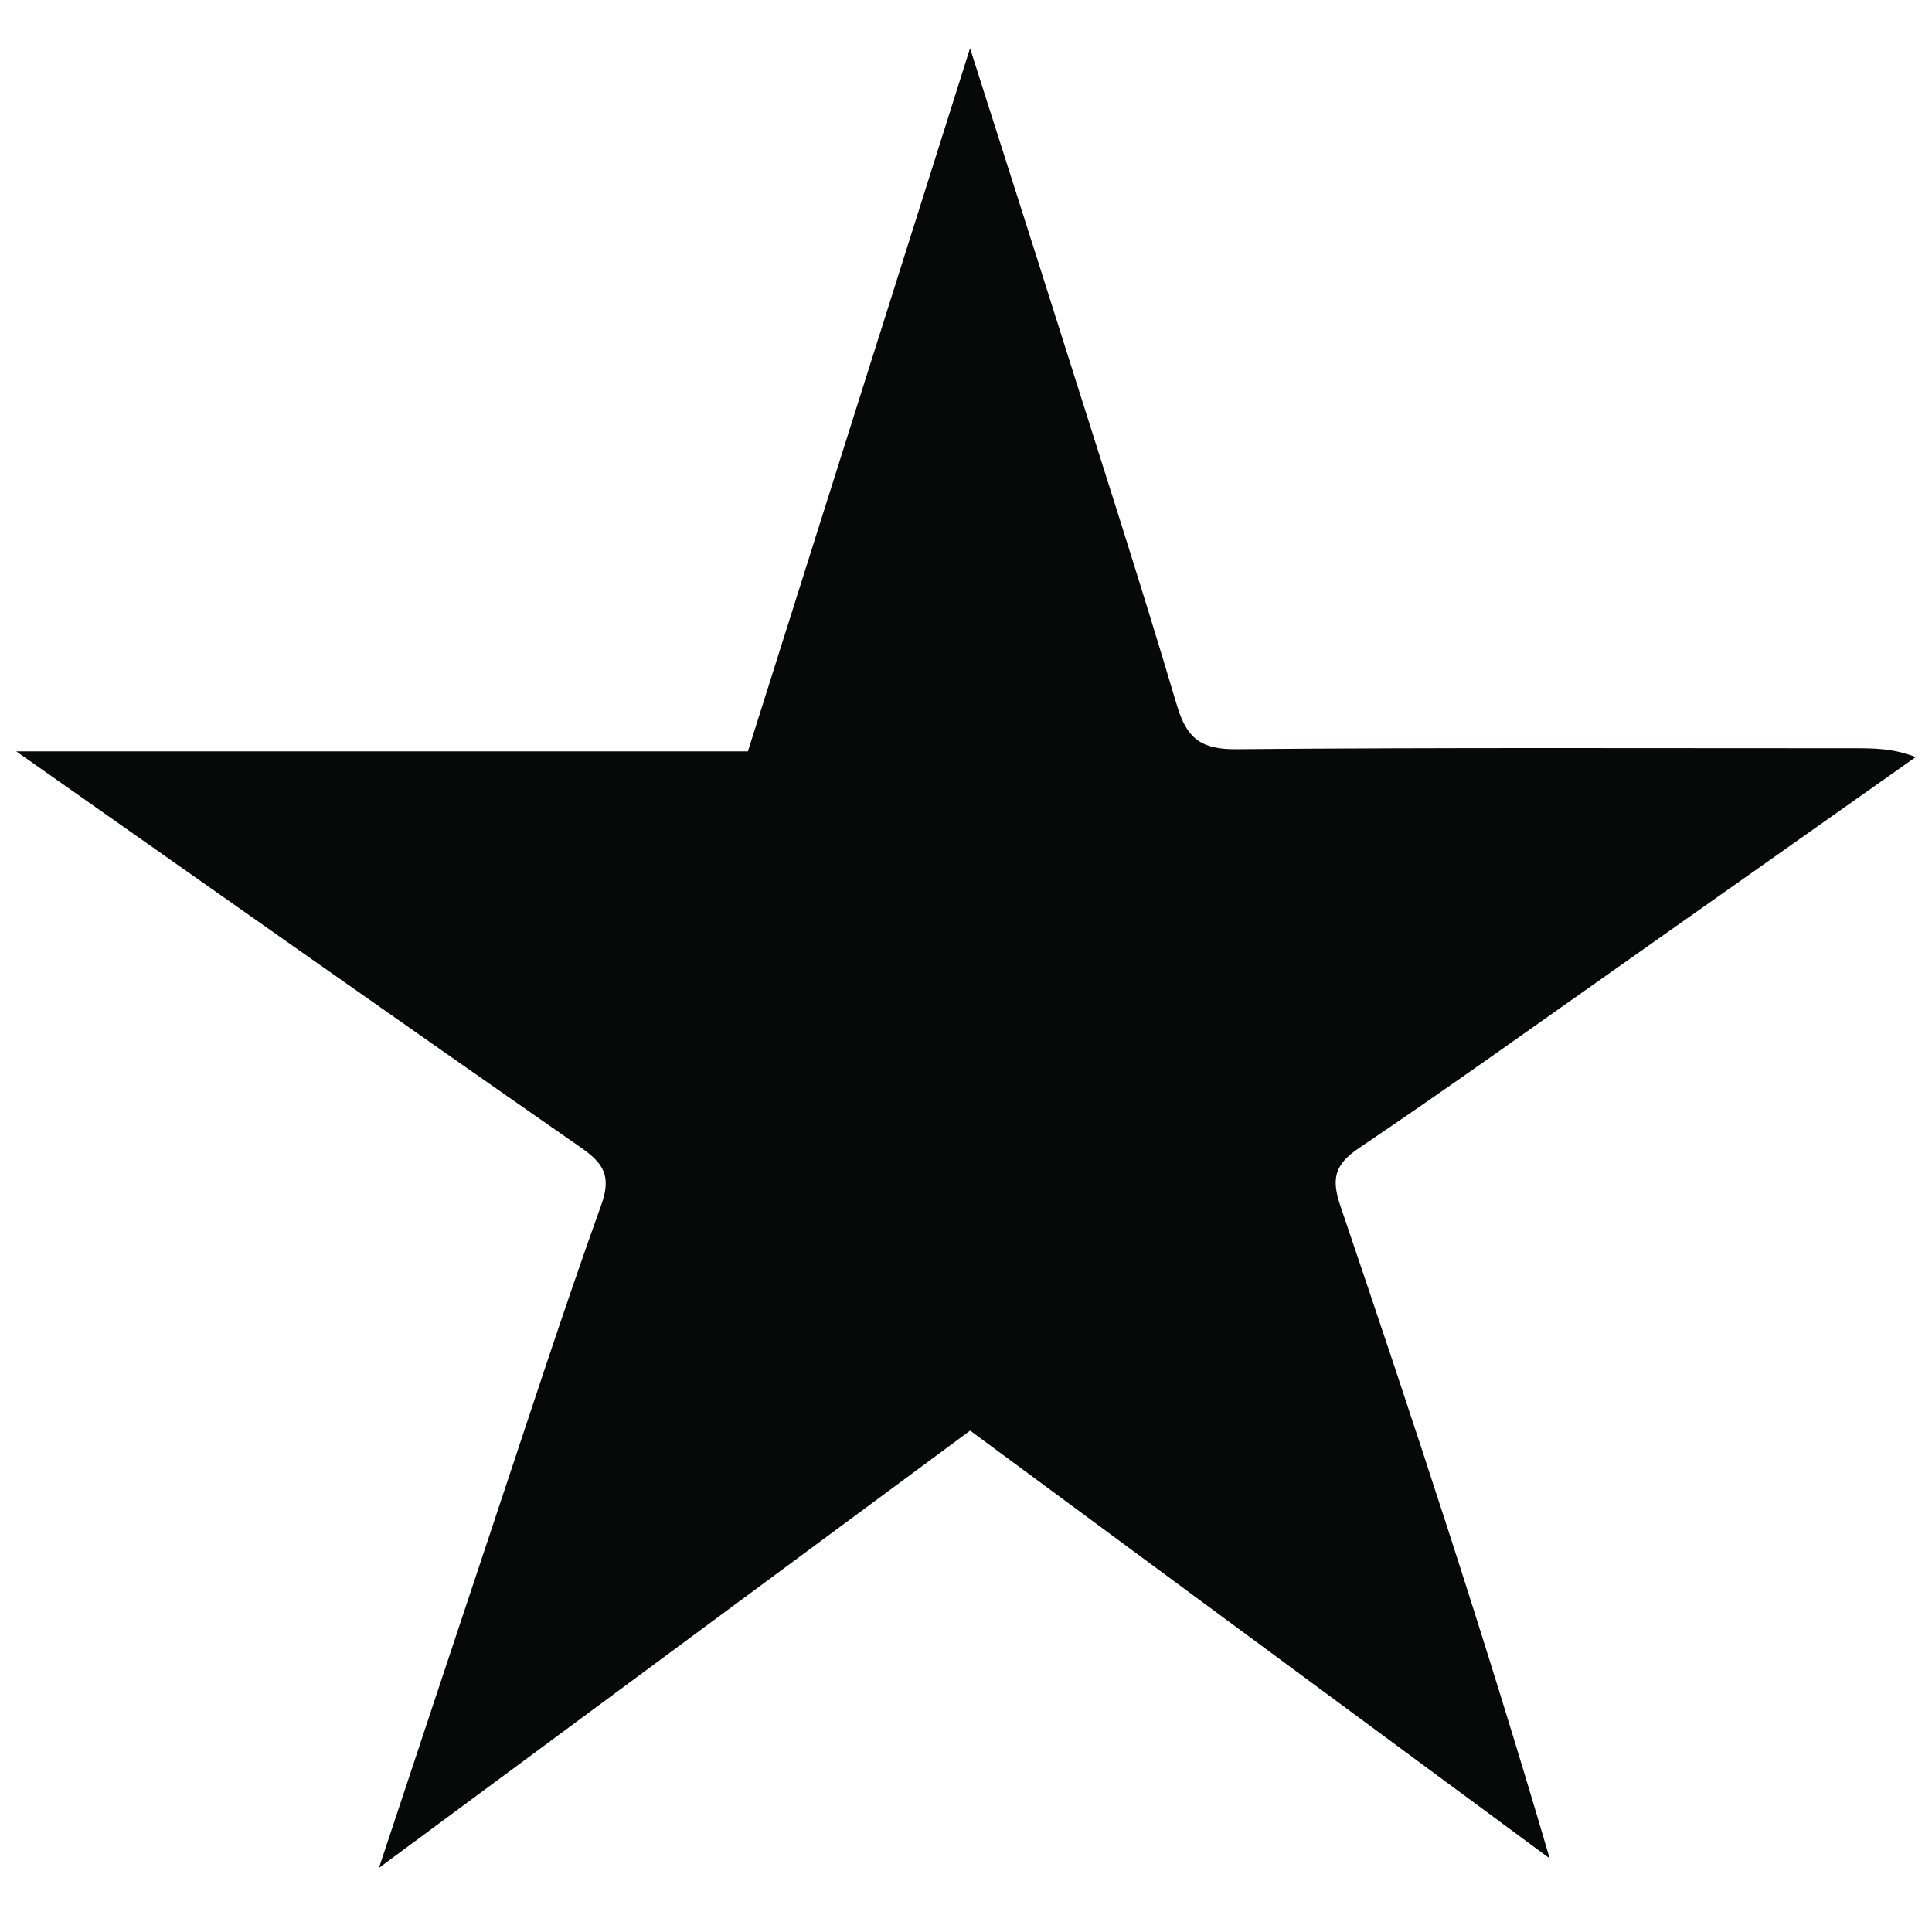 <?xml version="1.0" encoding="utf-8"?>
<!-- Generator: Adobe Illustrator 16.0.0, SVG Export Plug-In . SVG Version: 6.00 Build 0)  -->
<!DOCTYPE svg PUBLIC "-//W3C//DTD SVG 1.1//EN" "http://www.w3.org/Graphics/SVG/1.1/DTD/svg11.dtd">
<svg version="1.1" id="Layer_2" xmlns="http://www.w3.org/2000/svg" xmlns:xlink="http://www.w3.org/1999/xlink" x="0px" y="0px"
	 width="400px" height="400px" viewBox="0 0 400 400" enable-background="new 0 0 400 400" xml:space="preserve">
<path fill="#070808" d="M200.855,296.191c-40.525,29.978-80.504,59.55-122.397,90.538c8.115-24.428,15.5-46.763,22.95-69.075
	c7.597-22.76,14.972-45.599,23.073-68.183c2.172-6.05,0.452-8.631-4.265-11.916c-38.402-26.734-76.63-53.72-116.843-81.988H154.84
	c15.218-48.165,30.226-95.668,45.997-145.577c6.588,20.684,12.561,39.298,18.447,57.935c8.22,26.018,16.627,51.98,24.392,78.133
	c2.043,6.886,5.069,9.123,12.301,9.06c42.571-0.374,85.145-0.196,127.719-0.204c4.142,0,8.28,0,12.932,1.829
	c-20.327,14.348-40.644,28.714-60.988,43.04c-18.053,12.712-35.996,25.592-54.303,37.934c-5.085,3.428-5.713,6.382-3.803,12.011
	c15.098,44.463,29.829,89.051,43.313,135.041C280.866,355.258,240.888,325.747,200.855,296.191"/>
</svg>

